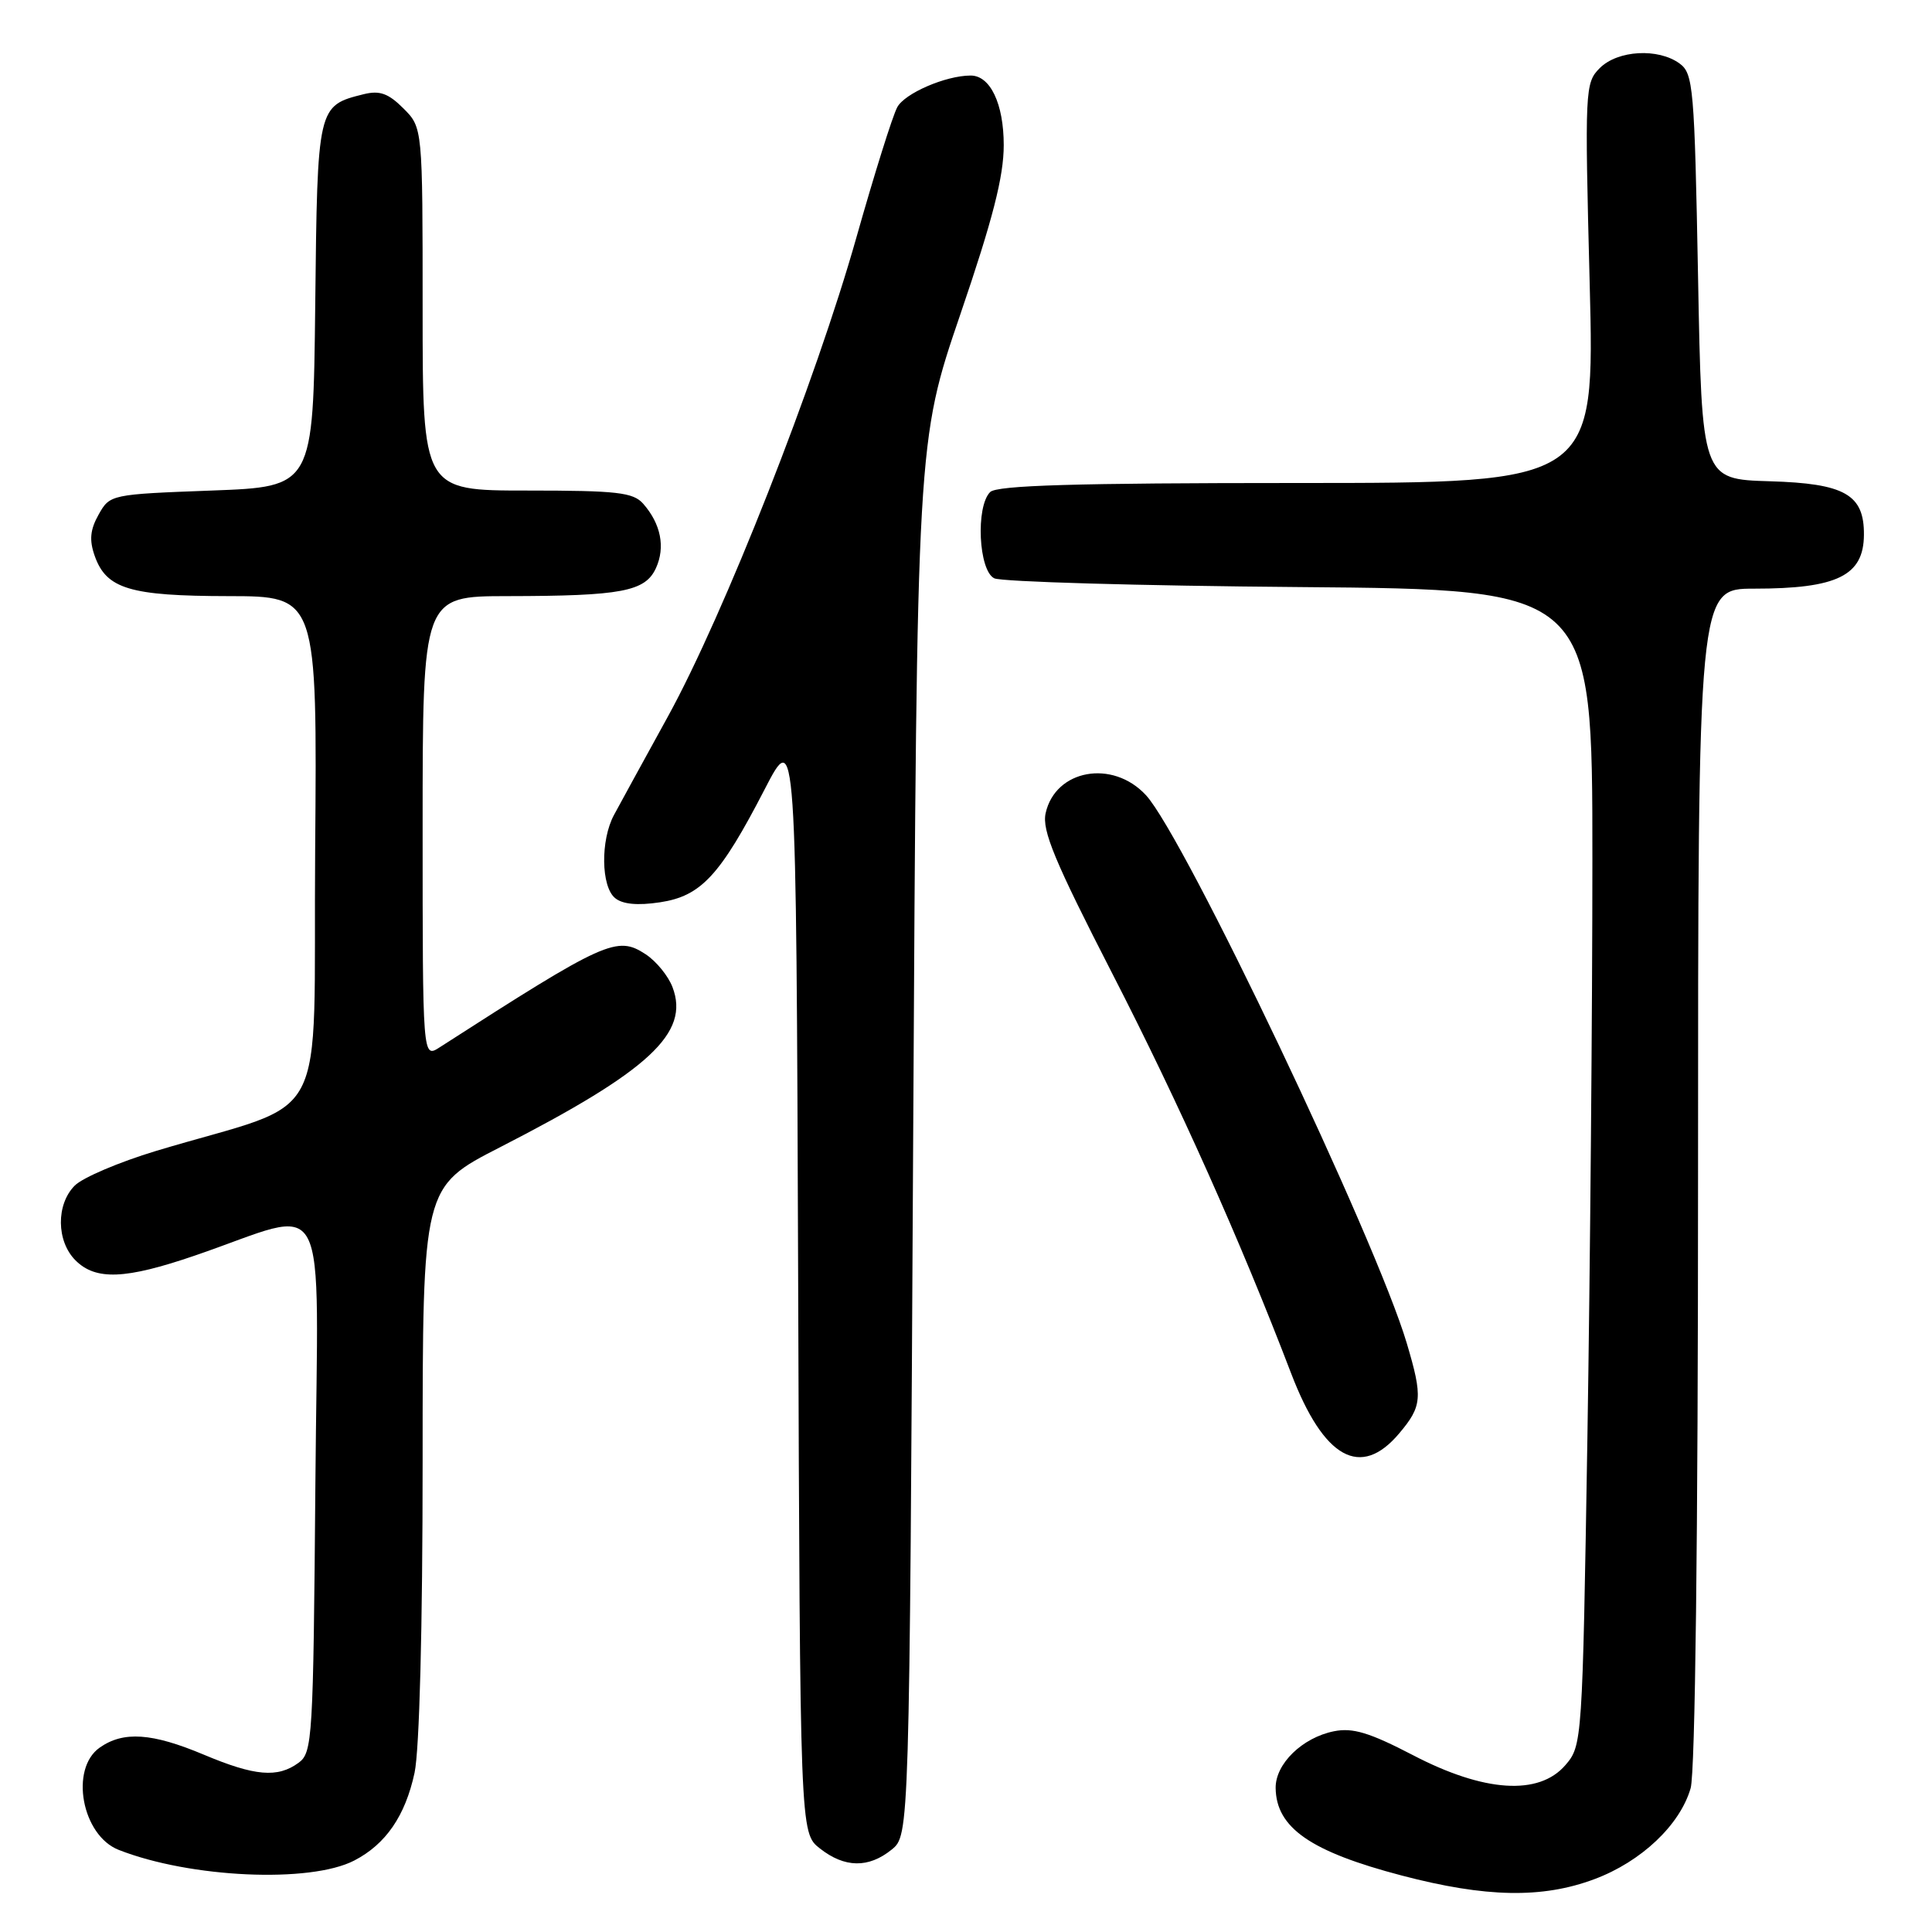 <?xml version="1.0" encoding="UTF-8" standalone="no"?>
<!DOCTYPE svg PUBLIC "-//W3C//DTD SVG 1.1//EN" "http://www.w3.org/Graphics/SVG/1.1/DTD/svg11.dtd" >
<svg xmlns="http://www.w3.org/2000/svg" xmlns:xlink="http://www.w3.org/1999/xlink" version="1.1" viewBox="0 0 256 256">
 <g >
 <path fill="currentColor"
d=" M 211.26 249.00 C 217.48 246.68 222.62 241.81 224.02 236.94 C 224.62 234.83 225.00 203.72 225.00 155.76 C 225.00 78.00 225.00 78.00 232.43 78.00 C 243.45 78.00 246.95 76.28 246.98 70.86 C 247.02 65.52 244.44 64.06 234.50 63.77 C 225.50 63.50 225.50 63.50 225.00 36.67 C 224.53 11.58 224.37 9.74 222.56 8.42 C 219.72 6.34 214.35 6.65 211.98 9.02 C 210.02 10.98 209.98 11.82 210.64 37.52 C 211.32 64.00 211.32 64.00 171.86 64.00 C 142.50 64.00 132.09 64.31 131.20 65.20 C 129.26 67.14 129.67 75.63 131.75 76.63 C 132.71 77.09 150.94 77.62 172.25 77.79 C 211.00 78.11 211.00 78.11 211.00 113.89 C 211.00 133.57 210.70 168.03 210.34 190.47 C 209.68 230.88 209.65 231.30 207.42 233.89 C 203.91 237.96 196.66 237.49 187.21 232.56 C 181.47 229.58 179.25 228.90 176.76 229.40 C 172.57 230.24 168.99 233.72 169.03 236.92 C 169.10 242.19 173.65 245.35 185.75 248.52 C 196.87 251.44 204.37 251.58 211.26 249.00 Z  M 46.94 246.53 C 51.12 244.37 53.70 240.61 54.93 234.91 C 55.58 231.86 56.00 215.69 56.00 193.59 C 56.00 157.27 56.00 157.27 66.25 152.02 C 86.04 141.88 91.43 136.88 89.11 130.80 C 88.55 129.32 86.95 127.36 85.56 126.45 C 81.75 123.95 80.29 124.61 58.25 138.78 C 56.00 140.23 56.00 140.23 56.00 109.62 C 56.00 79.00 56.00 79.00 67.25 78.99 C 82.38 78.97 85.50 78.38 86.92 75.27 C 88.18 72.50 87.57 69.42 85.23 66.75 C 83.90 65.24 81.78 65.00 69.85 65.00 C 56.00 65.00 56.00 65.00 56.00 40.95 C 56.00 16.91 56.00 16.91 53.45 14.36 C 51.46 12.37 50.31 11.96 48.20 12.48 C 42.06 14.01 42.06 14.02 41.77 40.39 C 41.50 64.50 41.50 64.50 28.04 65.00 C 14.69 65.50 14.56 65.52 13.07 68.18 C 11.94 70.19 11.81 71.57 12.55 73.66 C 14.09 78.03 17.20 78.97 30.26 78.99 C 42.03 79.00 42.03 79.00 41.76 112.62 C 41.47 150.50 44.14 145.44 20.66 152.51 C 15.80 153.98 10.97 156.03 9.91 157.09 C 7.42 159.58 7.46 164.46 10.00 167.00 C 12.68 169.68 16.60 169.53 25.82 166.37 C 44.07 160.13 42.11 156.41 41.79 196.62 C 41.51 230.47 41.41 232.23 39.56 233.58 C 36.79 235.61 33.77 235.35 27.00 232.50 C 20.15 229.62 16.36 229.36 13.22 231.56 C 9.21 234.37 10.84 243.20 15.73 245.12 C 25.19 248.84 41.09 249.56 46.94 246.53 Z  M 118.14 245.09 C 120.50 243.18 120.50 243.18 121.00 150.84 C 121.50 58.50 121.50 58.50 127.25 41.65 C 131.55 29.06 133.00 23.40 133.00 19.23 C 133.00 13.74 131.21 9.99 128.60 10.01 C 125.29 10.02 119.87 12.37 118.89 14.21 C 118.26 15.38 115.84 23.12 113.49 31.42 C 108.09 50.55 95.96 81.39 88.47 95.00 C 85.29 100.78 82.09 106.62 81.35 108.00 C 79.56 111.34 79.64 117.45 81.49 118.99 C 82.48 119.82 84.47 120.01 87.45 119.56 C 92.89 118.74 95.41 116.03 101.32 104.59 C 105.50 96.50 105.50 96.50 105.76 169.68 C 106.01 242.87 106.01 242.87 108.64 244.93 C 111.92 247.51 115.08 247.56 118.14 245.09 Z  M 185.41 189.92 C 188.44 186.33 188.54 185.17 186.41 178.00 C 182.32 164.22 156.92 110.85 151.84 105.36 C 147.42 100.58 139.83 101.96 138.55 107.76 C 138.05 110.05 139.75 114.13 147.41 129.05 C 156.26 146.28 164.31 164.28 171.09 182.00 C 175.41 193.29 180.30 196.00 185.41 189.92 Z "/>
</g>
</svg>